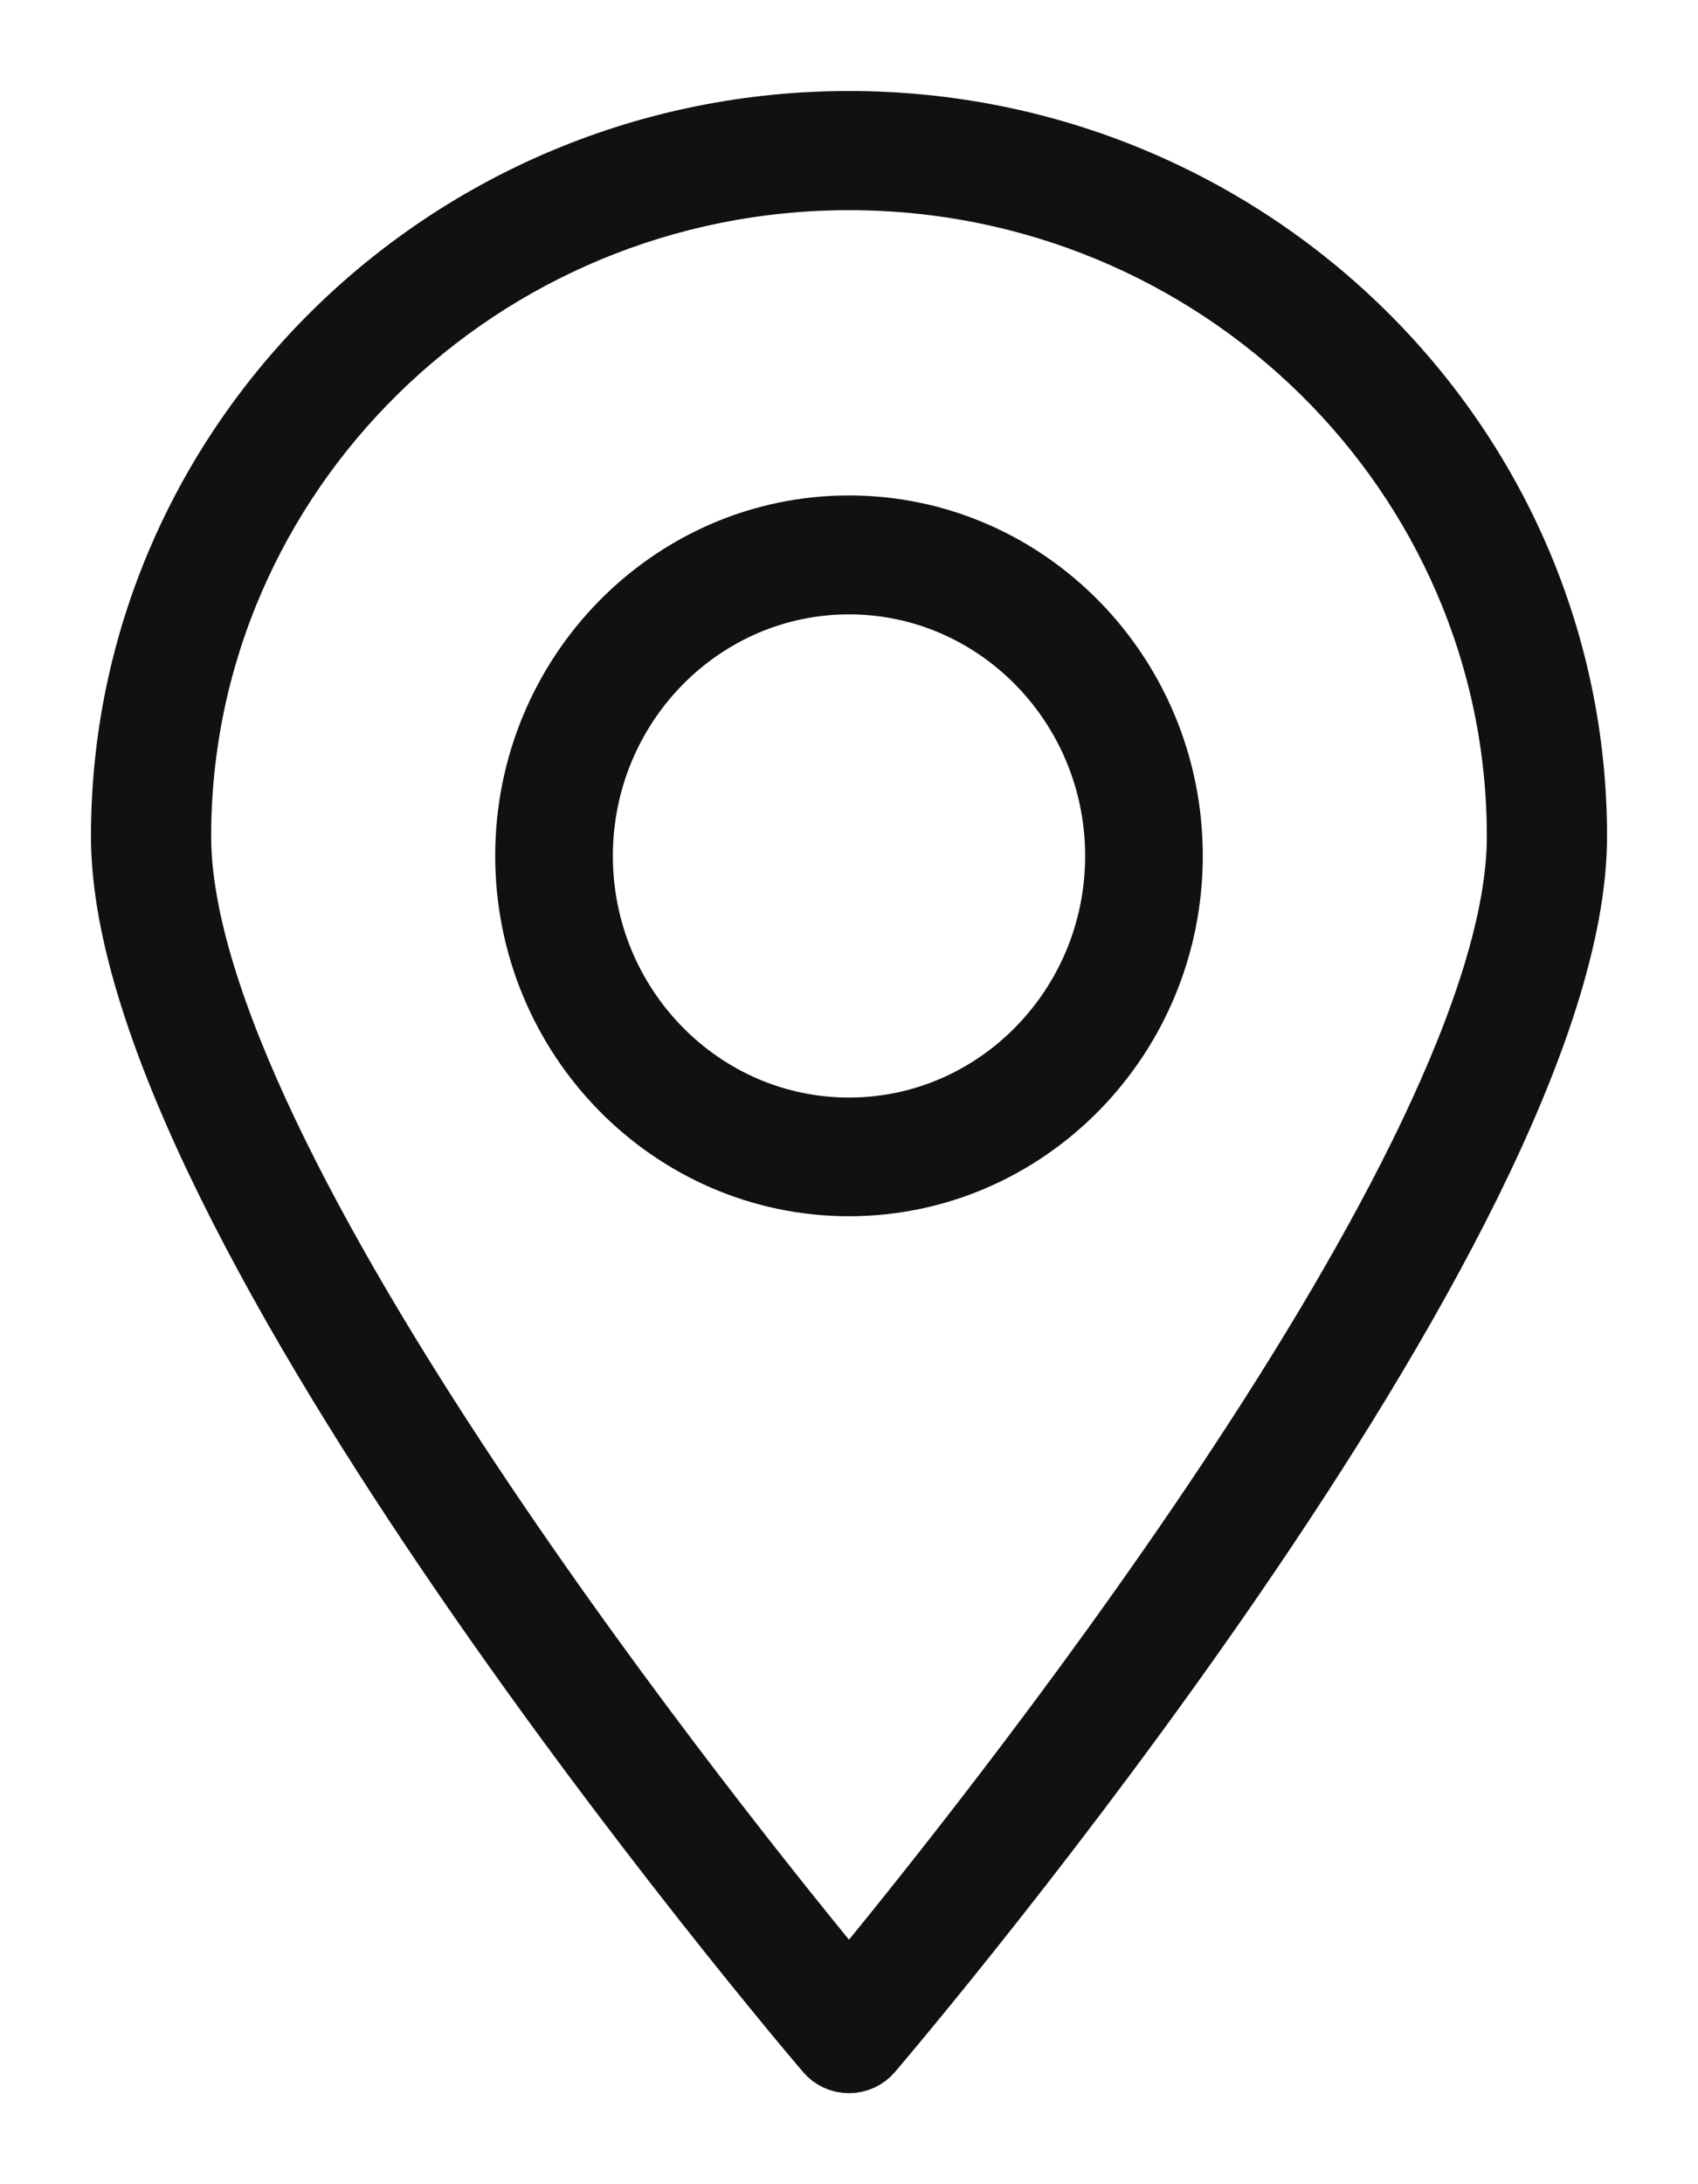 <?xml version="1.0" encoding="UTF-8"?>
<svg width="14px" height="18px" viewBox="0 0 14 18" version="1.1" xmlns="http://www.w3.org/2000/svg" xmlns:xlink="http://www.w3.org/1999/xlink">
    <!-- Generator: sketchtool 52.3 (67297) - http://www.bohemiancoding.com/sketch -->
    <title>09ED39F0-01B7-43FB-89EE-58E0146A0E63</title>
    <desc>Created with sketchtool.</desc>
    <g id="Page-1" stroke="none" stroke-width="1" fill="none" fill-rule="evenodd">
        <g id="orders" transform="translate(-813, -547)" fill="#111111" fill-rule="nonzero" stroke="#111111" stroke-width="0.5">
            <g id="131003" transform="translate(814, 548)">
                <path d="M6,8.773 C4.53,8.773 3.333,7.553 3.333,6.053 C3.333,4.554 4.529,3.333 6,3.333 C7.471,3.333 8.667,4.554 8.667,6.053 C8.667,7.553 7.47,8.773 6,8.773 Z M6,3.813 C4.789,3.813 3.803,4.818 3.803,6.054 C3.803,7.29 4.789,8.295 6,8.295 C7.211,8.295 8.197,7.29 8.197,6.054 C8.197,4.818 7.211,3.813 6,3.813 Z" id="Shape"></path>
                <path d="M6,16 C5.927,16 5.859,15.969 5.812,15.914 C5.575,15.636 0,9.064 0,5.893 C0,2.643 2.692,0 6,0 C9.308,0 12,2.643 12,5.893 C12,9.065 6.425,15.636 6.188,15.914 C6.141,15.969 6.072,16 6,16 Z M6,0.482 C2.962,0.482 0.491,2.909 0.491,5.893 C0.491,8.577 5.013,14.188 6,15.379 C6.986,14.187 11.509,8.577 11.509,5.893 C11.509,2.909 9.038,0.482 6,0.482 Z" id="Shape"></path>
            </g>
        </g>
    </g>
</svg>